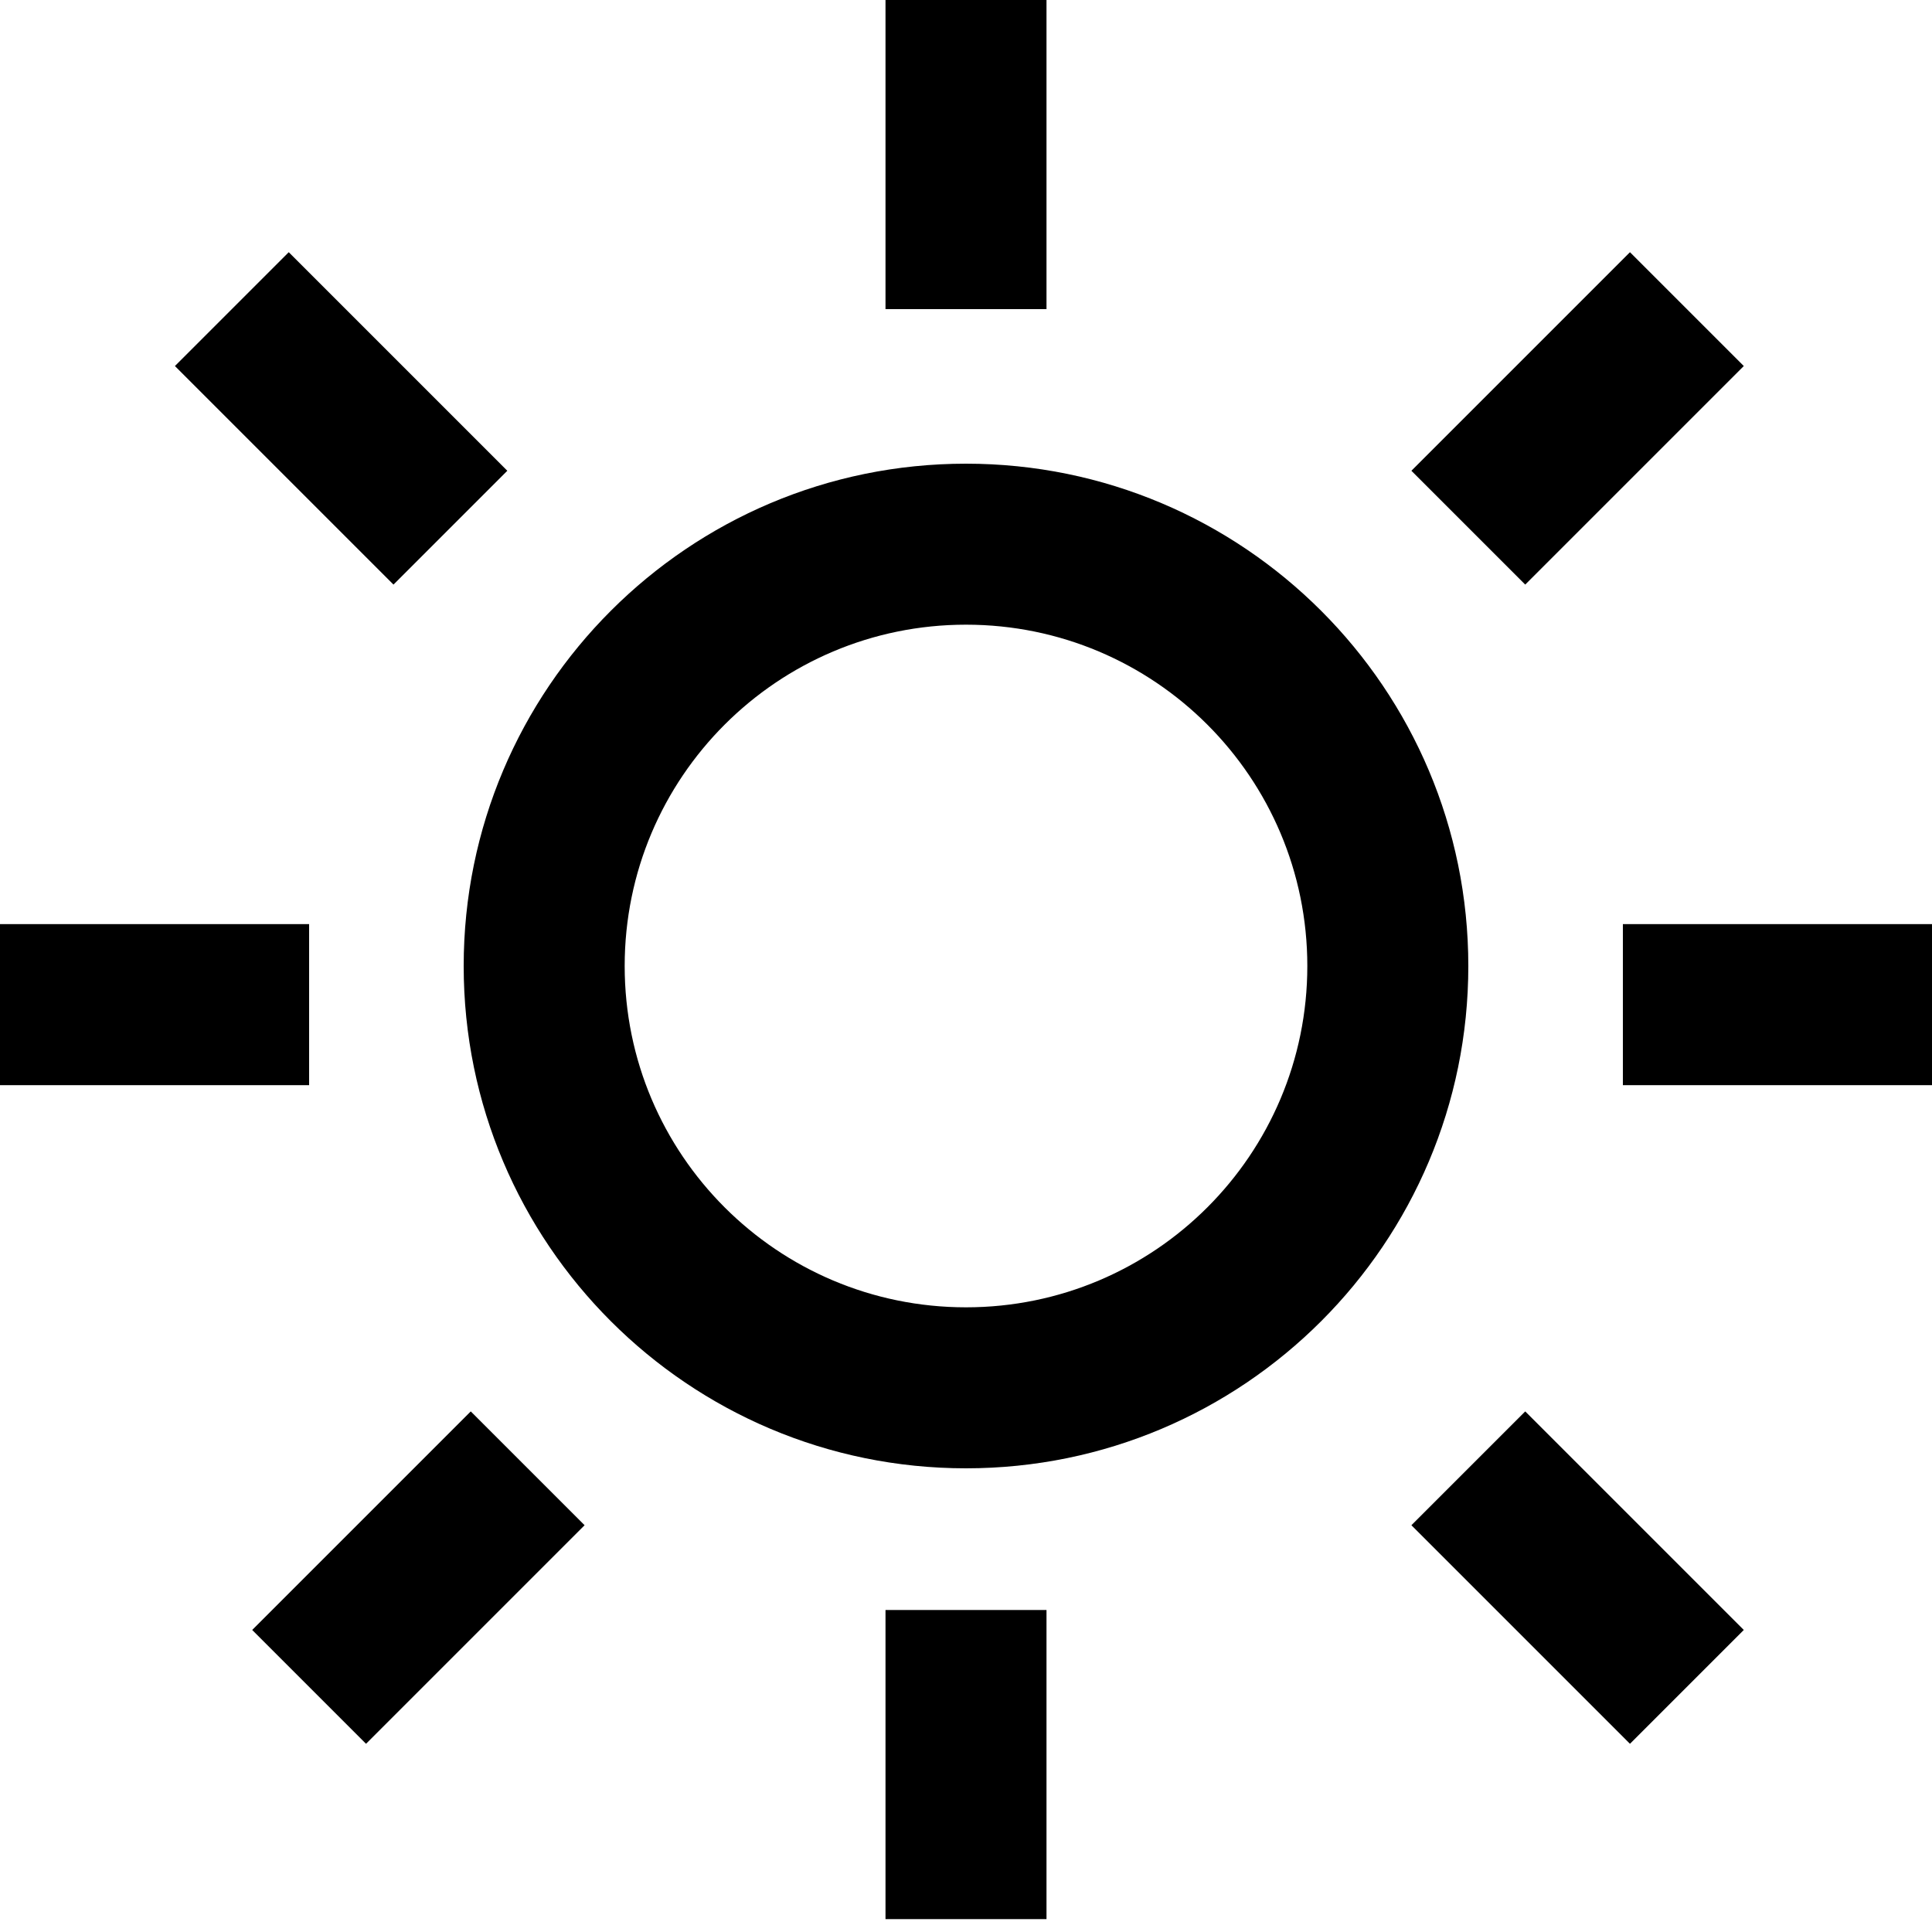 <svg width="24" height="24" viewBox="0 0 24 24" xmlns="http://www.w3.org/2000/svg">
<g clip-path="url(#clip0_302_377)">
<path fill-rule="evenodd" clip-rule="evenodd" d="M11 3.84V0H13V3.84H11ZM12 16.24C14.342 16.24 16.24 14.342 16.24 12C16.24 9.658 14.342 7.76 12 7.76C9.658 7.76 7.76 9.658 7.76 12C7.76 14.342 9.658 16.24 12 16.24ZM12 18.24C15.446 18.24 18.24 15.446 18.24 12C18.24 8.554 15.446 5.76 12 5.76C8.554 5.76 5.76 8.554 5.76 12C5.76 15.446 8.554 18.24 12 18.24ZM11 20V23.84H13V20H11ZM20.16 11.48H24V13.48H20.16V11.48ZM3.84 11.48H0V13.48H3.84V11.48ZM17.533 5.848L20.248 3.133L21.662 4.547L18.947 7.262L17.533 5.848ZM3.587 3.133L6.302 5.848L4.888 7.262L2.173 4.547L3.587 3.133ZM7.262 18.947L4.547 21.662L3.133 20.248L5.848 17.533L7.262 18.947ZM20.248 21.662L17.533 18.947L18.947 17.533L21.662 20.248L20.248 21.662Z"/>
</g>
<defs>
<clipPath id="clip0_302_377">
<rect width="24" height="24"/>
</clipPath>
</defs>
</svg>
